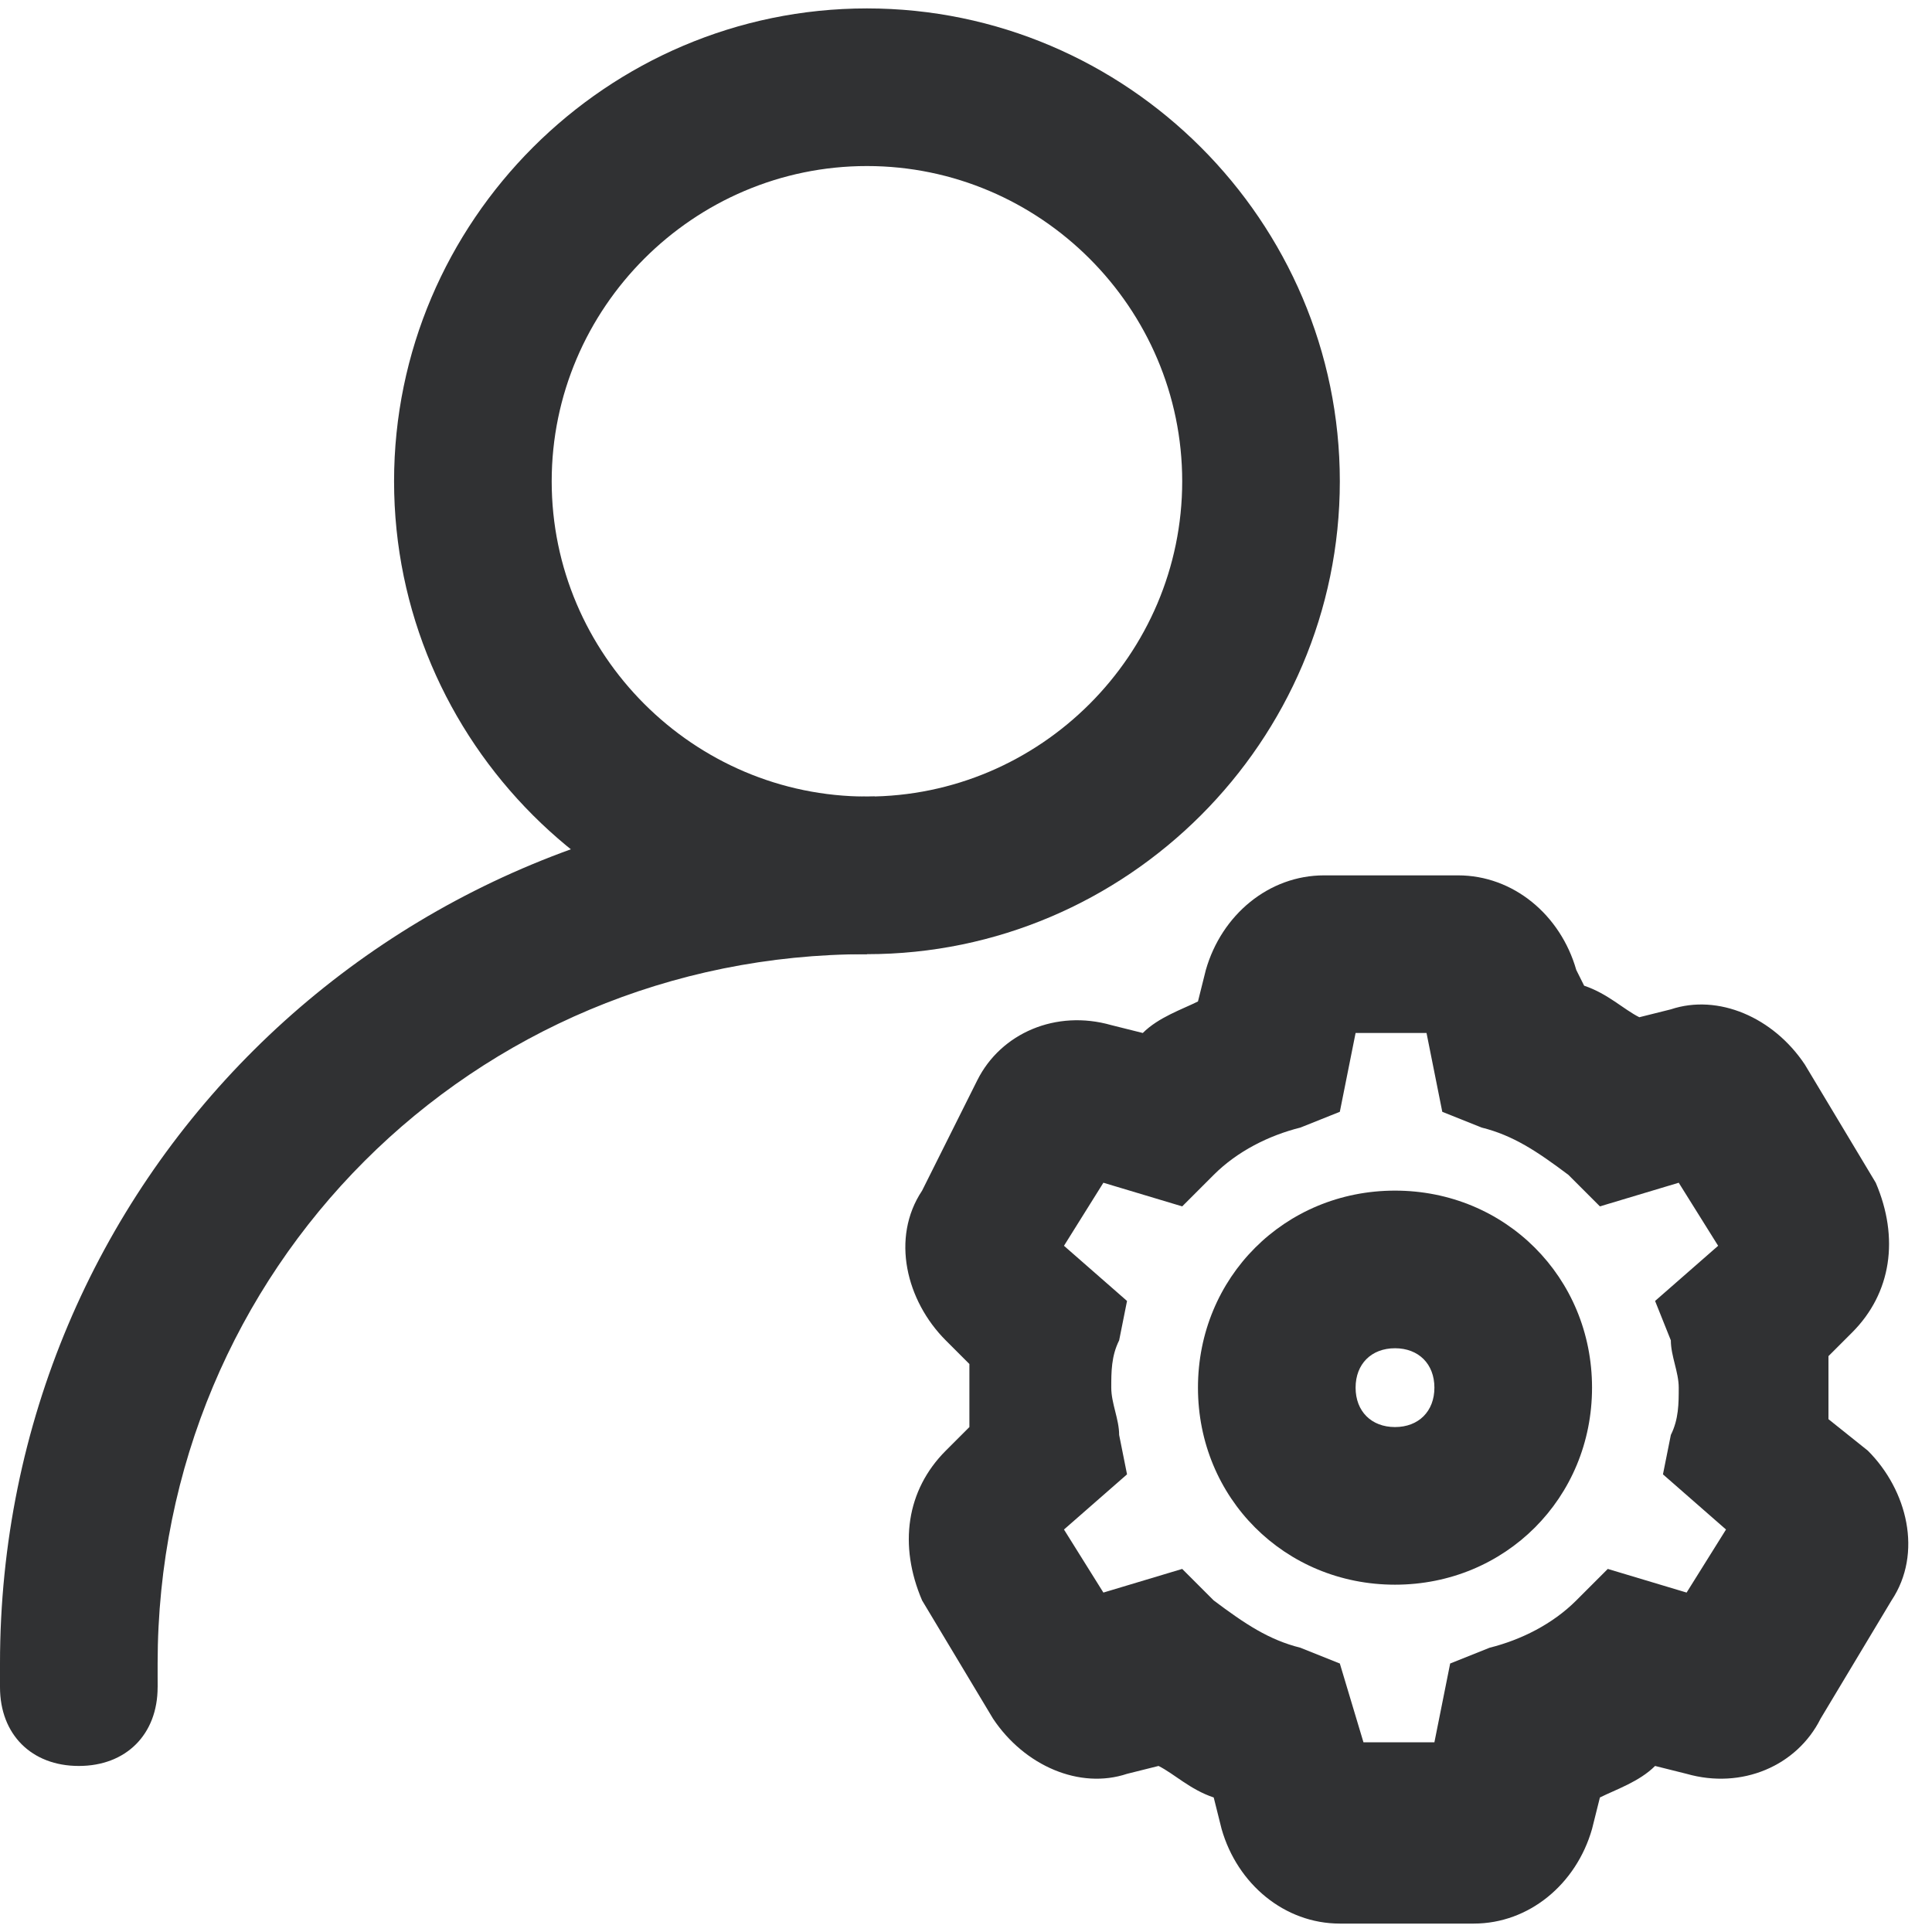 <svg t="1685551021708" class="icon" viewBox="0 0 1033 1024" version="1.1" xmlns="http://www.w3.org/2000/svg" p-id="2074" width="200" height="200"><path d="M463.539 0C324.477 0 210.7 113.778 210.7 252.84s113.778 252.84 252.84 252.84 252.84-113.778 252.84-252.84-113.778-252.84-252.84-252.84z m0 421.399c-92.708 0-168.56-75.852-168.56-168.56s75.852-168.56 168.56-168.56 168.56 75.852 168.56 168.56-75.852 168.56-168.56 168.56z" fill="#303133" p-id="2075"></path><path d="M467.753 421.399c-4.214 0-4.214 0 0 0C206.486 421.399 0 627.885 0 884.938v12.642h84.28V884.938c0-210.7 168.56-379.259 379.259-379.259l4.214-84.28zM977.646 754.305v-16.856-16.856l12.642-12.642c21.07-21.07 25.284-50.568 12.642-80.066l-37.926-63.21c-16.856-25.284-46.354-37.926-71.638-29.498l-16.856 4.214c-8.428-4.214-16.856-12.642-29.498-16.856l-4.214-8.428c-8.428-29.498-33.712-50.568-63.21-50.568h-71.638c-29.498 0-54.782 21.07-63.21 50.568l-4.214 16.856c-8.428 4.214-21.07 8.428-29.498 16.856l-16.856-4.214c-29.498-8.428-58.996 4.214-71.638 29.498l-29.498 58.996c-16.856 25.284-8.428 58.996 12.642 80.066l12.642 12.642v33.712l-12.642 12.642c-21.07 21.07-25.284 50.568-12.642 80.066l37.926 63.21c16.856 25.284 46.354 37.926 71.638 29.498l16.856-4.214c8.428 4.214 16.856 12.642 29.498 16.856l4.214 16.856c8.428 29.498 33.712 50.568 63.21 50.568h71.638c29.498 0 54.782-21.07 63.21-50.568l4.214-16.856c8.428-4.214 21.07-8.428 29.498-16.856l16.856 4.214c29.498 8.428 58.996-4.214 71.638-29.498l37.926-63.21c16.856-25.284 8.428-58.996-12.642-80.066l-21.07-16.856z m-84.28-42.14c0 8.428 4.214 16.856 4.214 25.284s0 16.856-4.214 25.284l-4.214 21.07 33.712 29.498-21.07 33.712-42.14-12.642-16.856 16.856c-12.642 12.642-29.498 21.07-46.354 25.284l-21.07 8.428-8.428 42.14h-37.926l-12.642-42.14-21.07-8.428c-16.856-4.214-29.498-12.642-46.354-25.284l-16.856-16.856-42.14 12.642-21.07-33.712 33.712-29.498-4.214-21.07c0-8.428-4.214-16.856-4.214-25.284s0-16.856 4.214-25.284l4.214-21.07-33.712-29.498 21.07-33.712 42.14 12.642 16.856-16.856c12.642-12.642 29.498-21.07 46.354-25.284l21.07-8.428 8.428-42.14h37.926l8.428 42.14 21.07 8.428c16.856 4.214 29.498 12.642 46.354 25.284l16.856 16.856 42.14-12.642 21.07 33.712-33.712 29.498 8.428 21.07z" fill="#303133" p-id="2076"></path><path d="M84.28 897.58c0 25.284-16.856 42.14-42.14 42.14s-42.14-16.856-42.14-42.14 16.856-42.14 42.14-42.14 42.14 21.07 42.14 42.14z" fill="#303133" p-id="2077"></path><path d="M745.877 632.099c-58.996 0-105.35 46.354-105.35 105.35s46.354 105.35 105.35 105.35 105.35-46.354 105.35-105.35-46.354-105.35-105.35-105.35z m0 126.42c-12.642 0-21.07-8.428-21.07-21.07s8.428-21.07 21.07-21.07 21.07 8.428 21.07 21.07-8.428 21.07-21.07 21.07z" fill="#303133" p-id="2078"></path></svg>